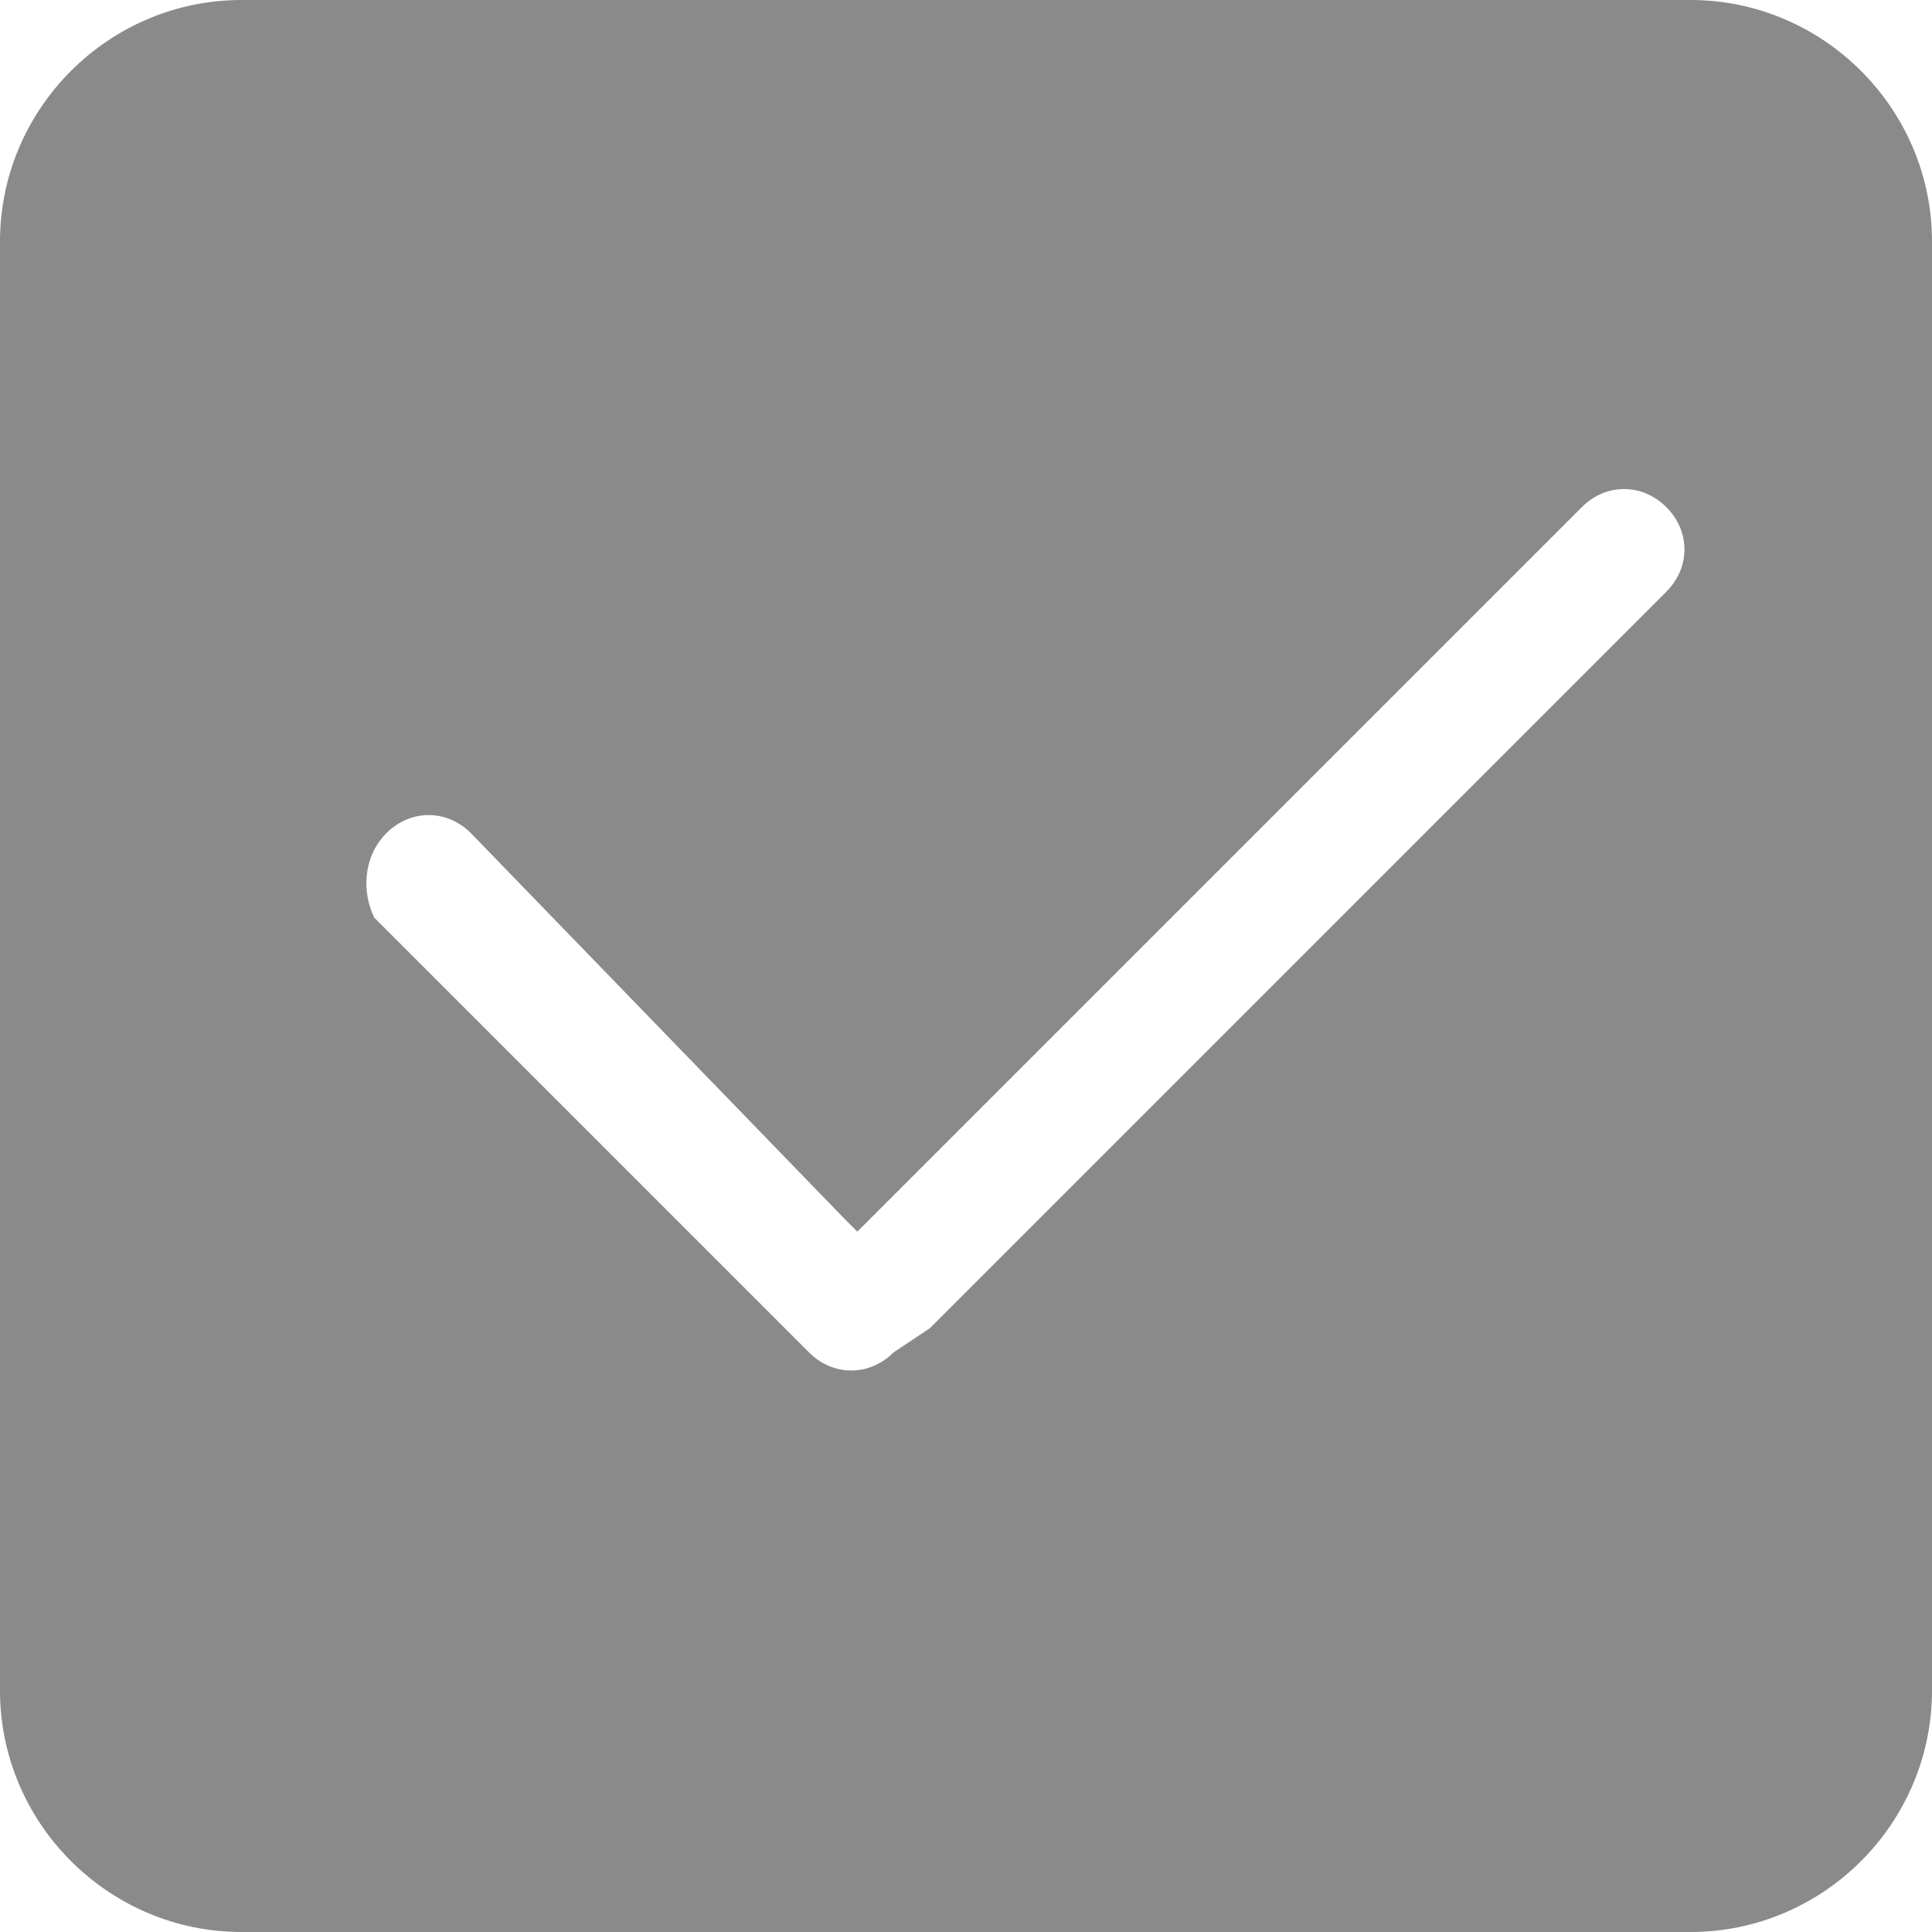 <svg t="1575554931997" class="icon" viewBox="0 0 1024 1024" version="1.1" xmlns="http://www.w3.org/2000/svg" p-id="2617" width="16" height="16"><path d="M0 128c0-70.4 57.6-128 128-128l768 0c70.4 0 128 57.6 128 128l0 768c0 70.4-57.6 128-128 128L128 1024c-70.4 0-128-57.6-128-128L0 128zM454.4 652.8 448 646.4 249.6 441.6c-12.8-12.8-32-12.8-44.8 0C192 454.4 192 473.6 198.4 486.4l230.4 230.4c12.8 12.8 32 12.8 44.8 0L492.8 704c128-128 390.4-390.4 390.4-390.4 12.8-12.8 12.8-32 0-44.8-12.8-12.8-32-12.8-44.8 0L454.4 652.8z" fill="#8a8a8a" p-id="2618"></path></svg>